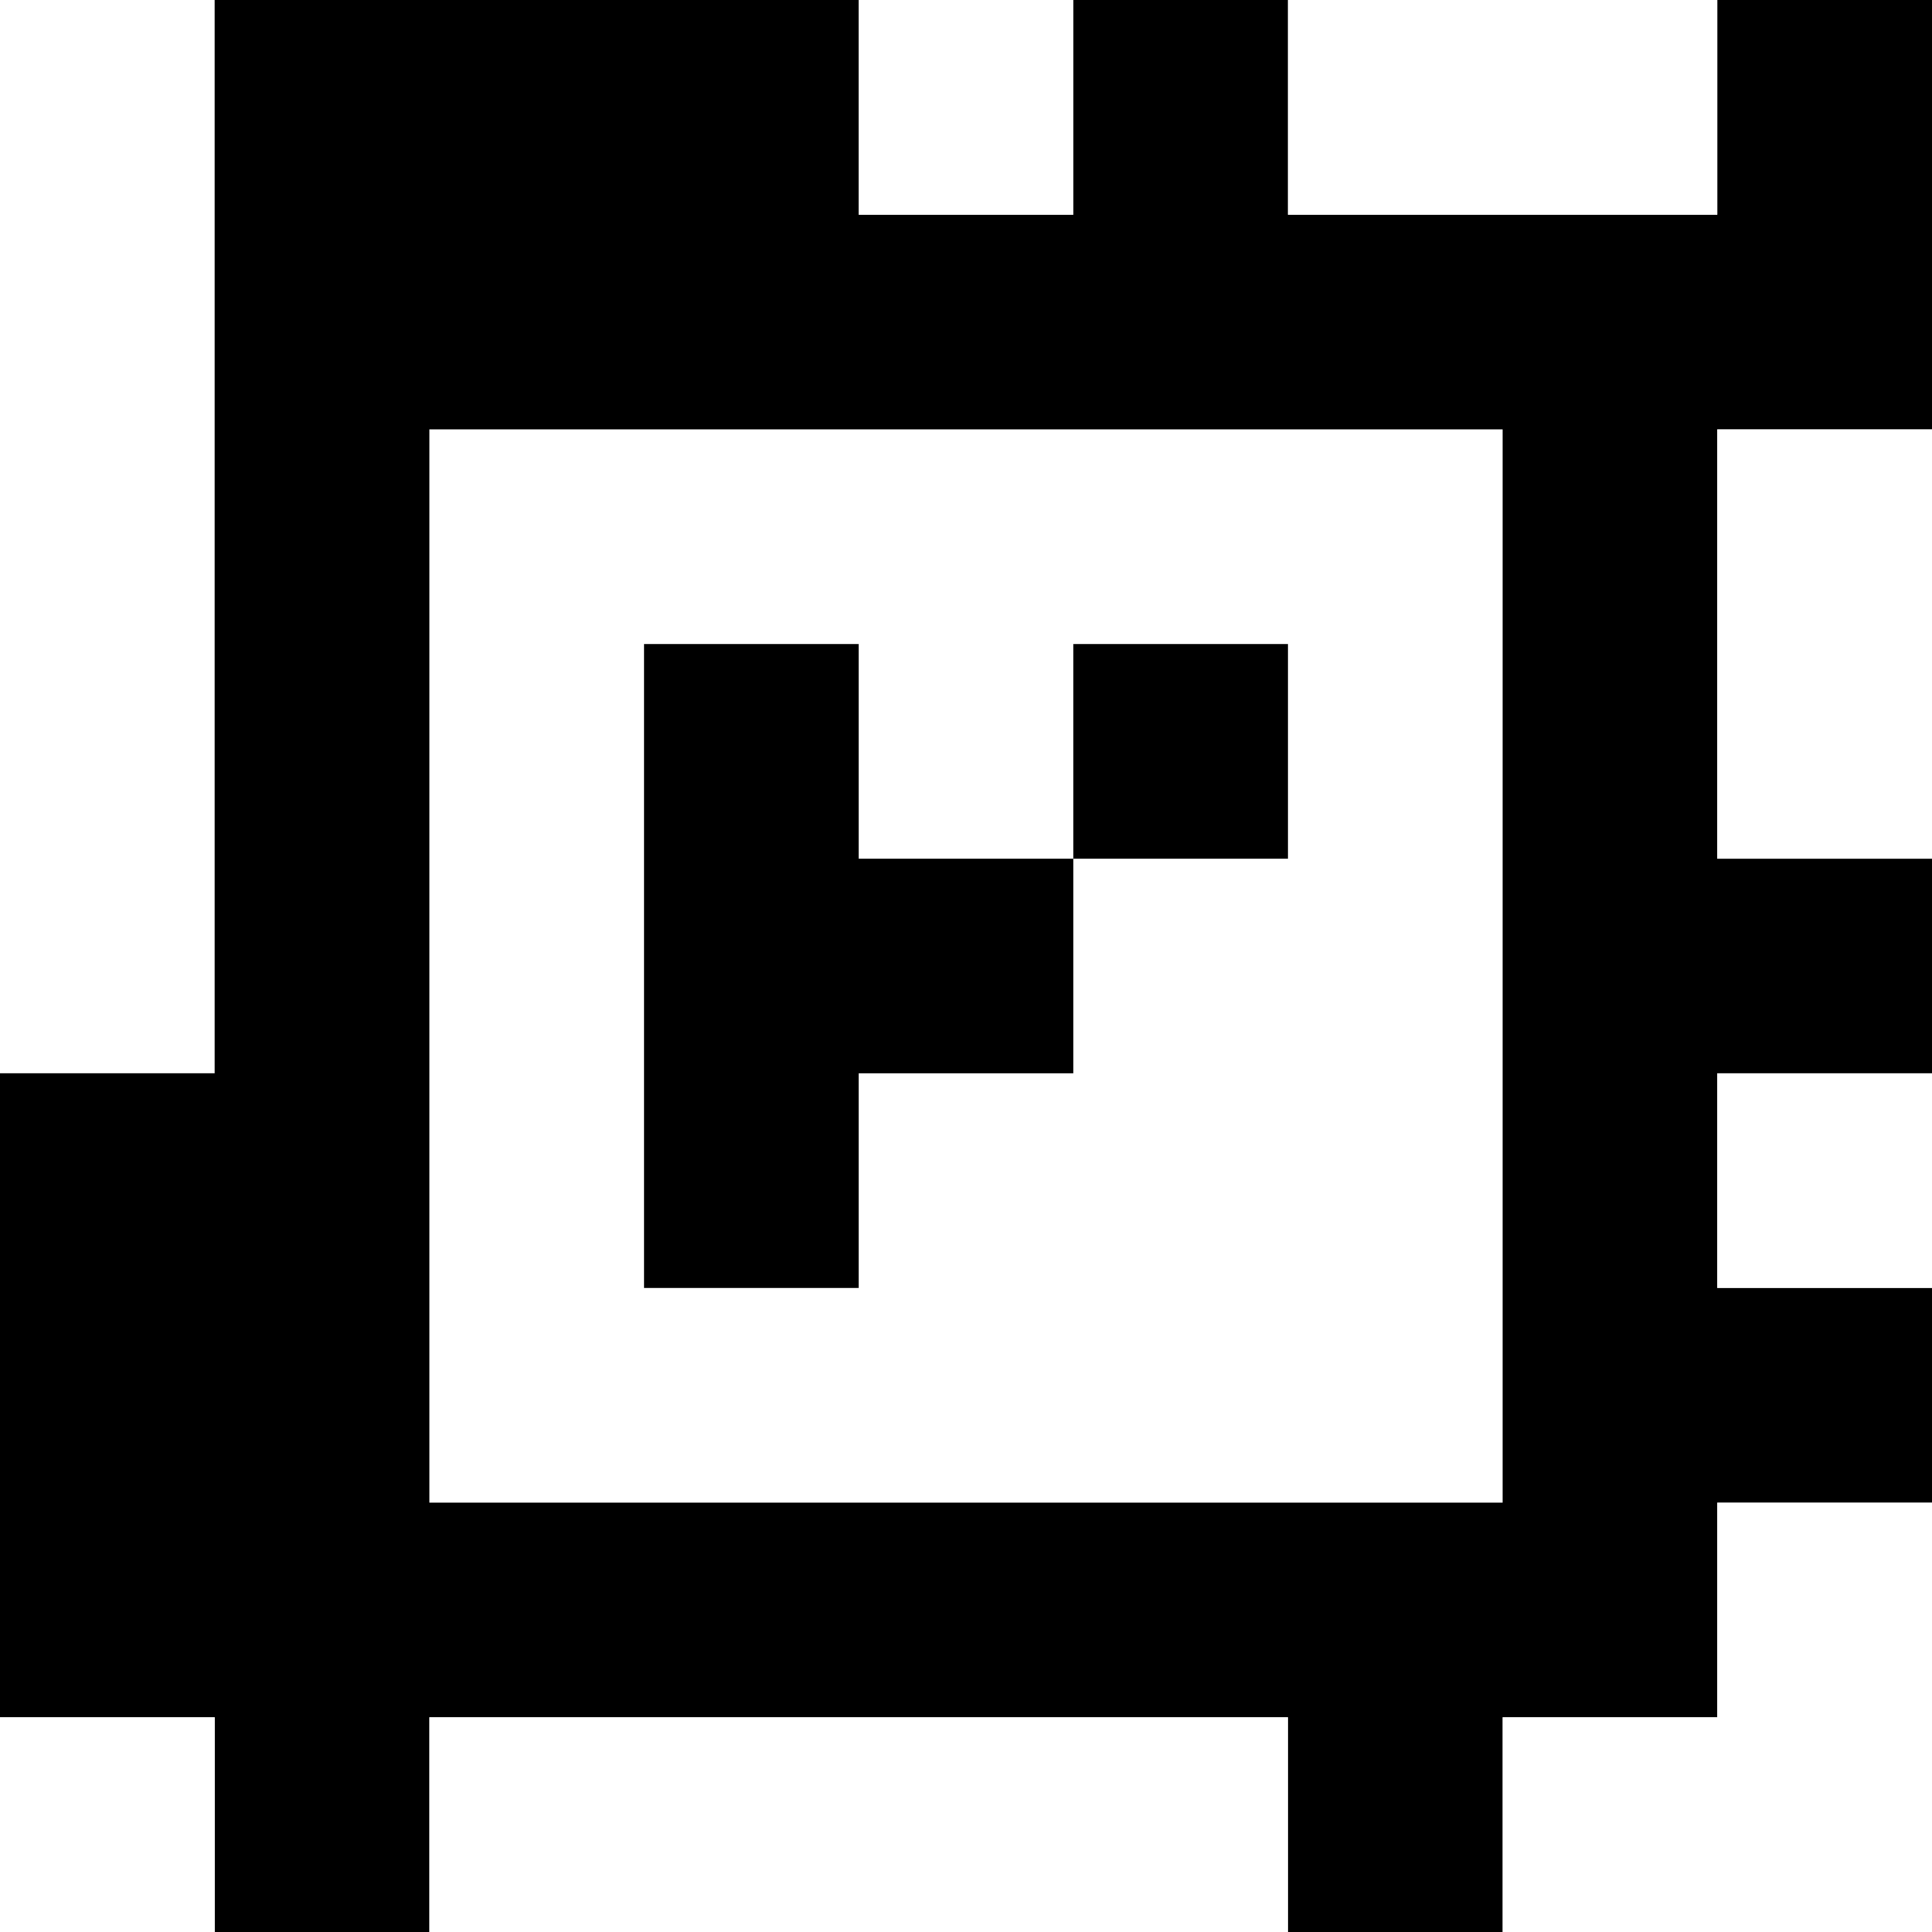 <?xml version="1.0" standalone="yes"?>
<svg xmlns="http://www.w3.org/2000/svg" width="90" height="90">
<rect width="100%" height="100%" fill="#808080" stroke="none"/>
<path style="fill:#ffffff; stroke:none;" d="M0 0L0 50L10 50L10 0L0 0z"/>
<path style="fill:#000000; stroke:none;" d="M10 0L10 50L0 50L0 80L10 80L10 90L20 90L20 80L60 80L60 90L70 90L70 80L80 80L80 70L90 70L90 60L80 60L80 50L90 50L90 40L80 40L80 20L90 20L90 0L80 0L80 10L60 10L60 0L50 0L50 10L40 10L40 0L10 0z"/>
<path style="fill:#ffffff; stroke:none;" d="M40 0L40 10L50 10L50 0L40 0M60 0L60 10L80 10L80 0L60 0M20 20L20 70L70 70L70 20L20 20M80 20L80 40L90 40L90 20L80 20z"/>
<path style="fill:#000000; stroke:none;" d="M30 30L30 60L40 60L40 50L50 50L50 40L60 40L60 30L50 30L50 40L40 40L40 30L30 30z"/>
<path style="fill:#ffffff; stroke:none;" d="M80 50L80 60L90 60L90 50L80 50M80 70L80 80L70 80L70 90L90 90L90 70L80 70M0 80L0 90L10 90L10 80L0 80M20 80L20 90L60 90L60 80L20 80z"/>
</svg>
